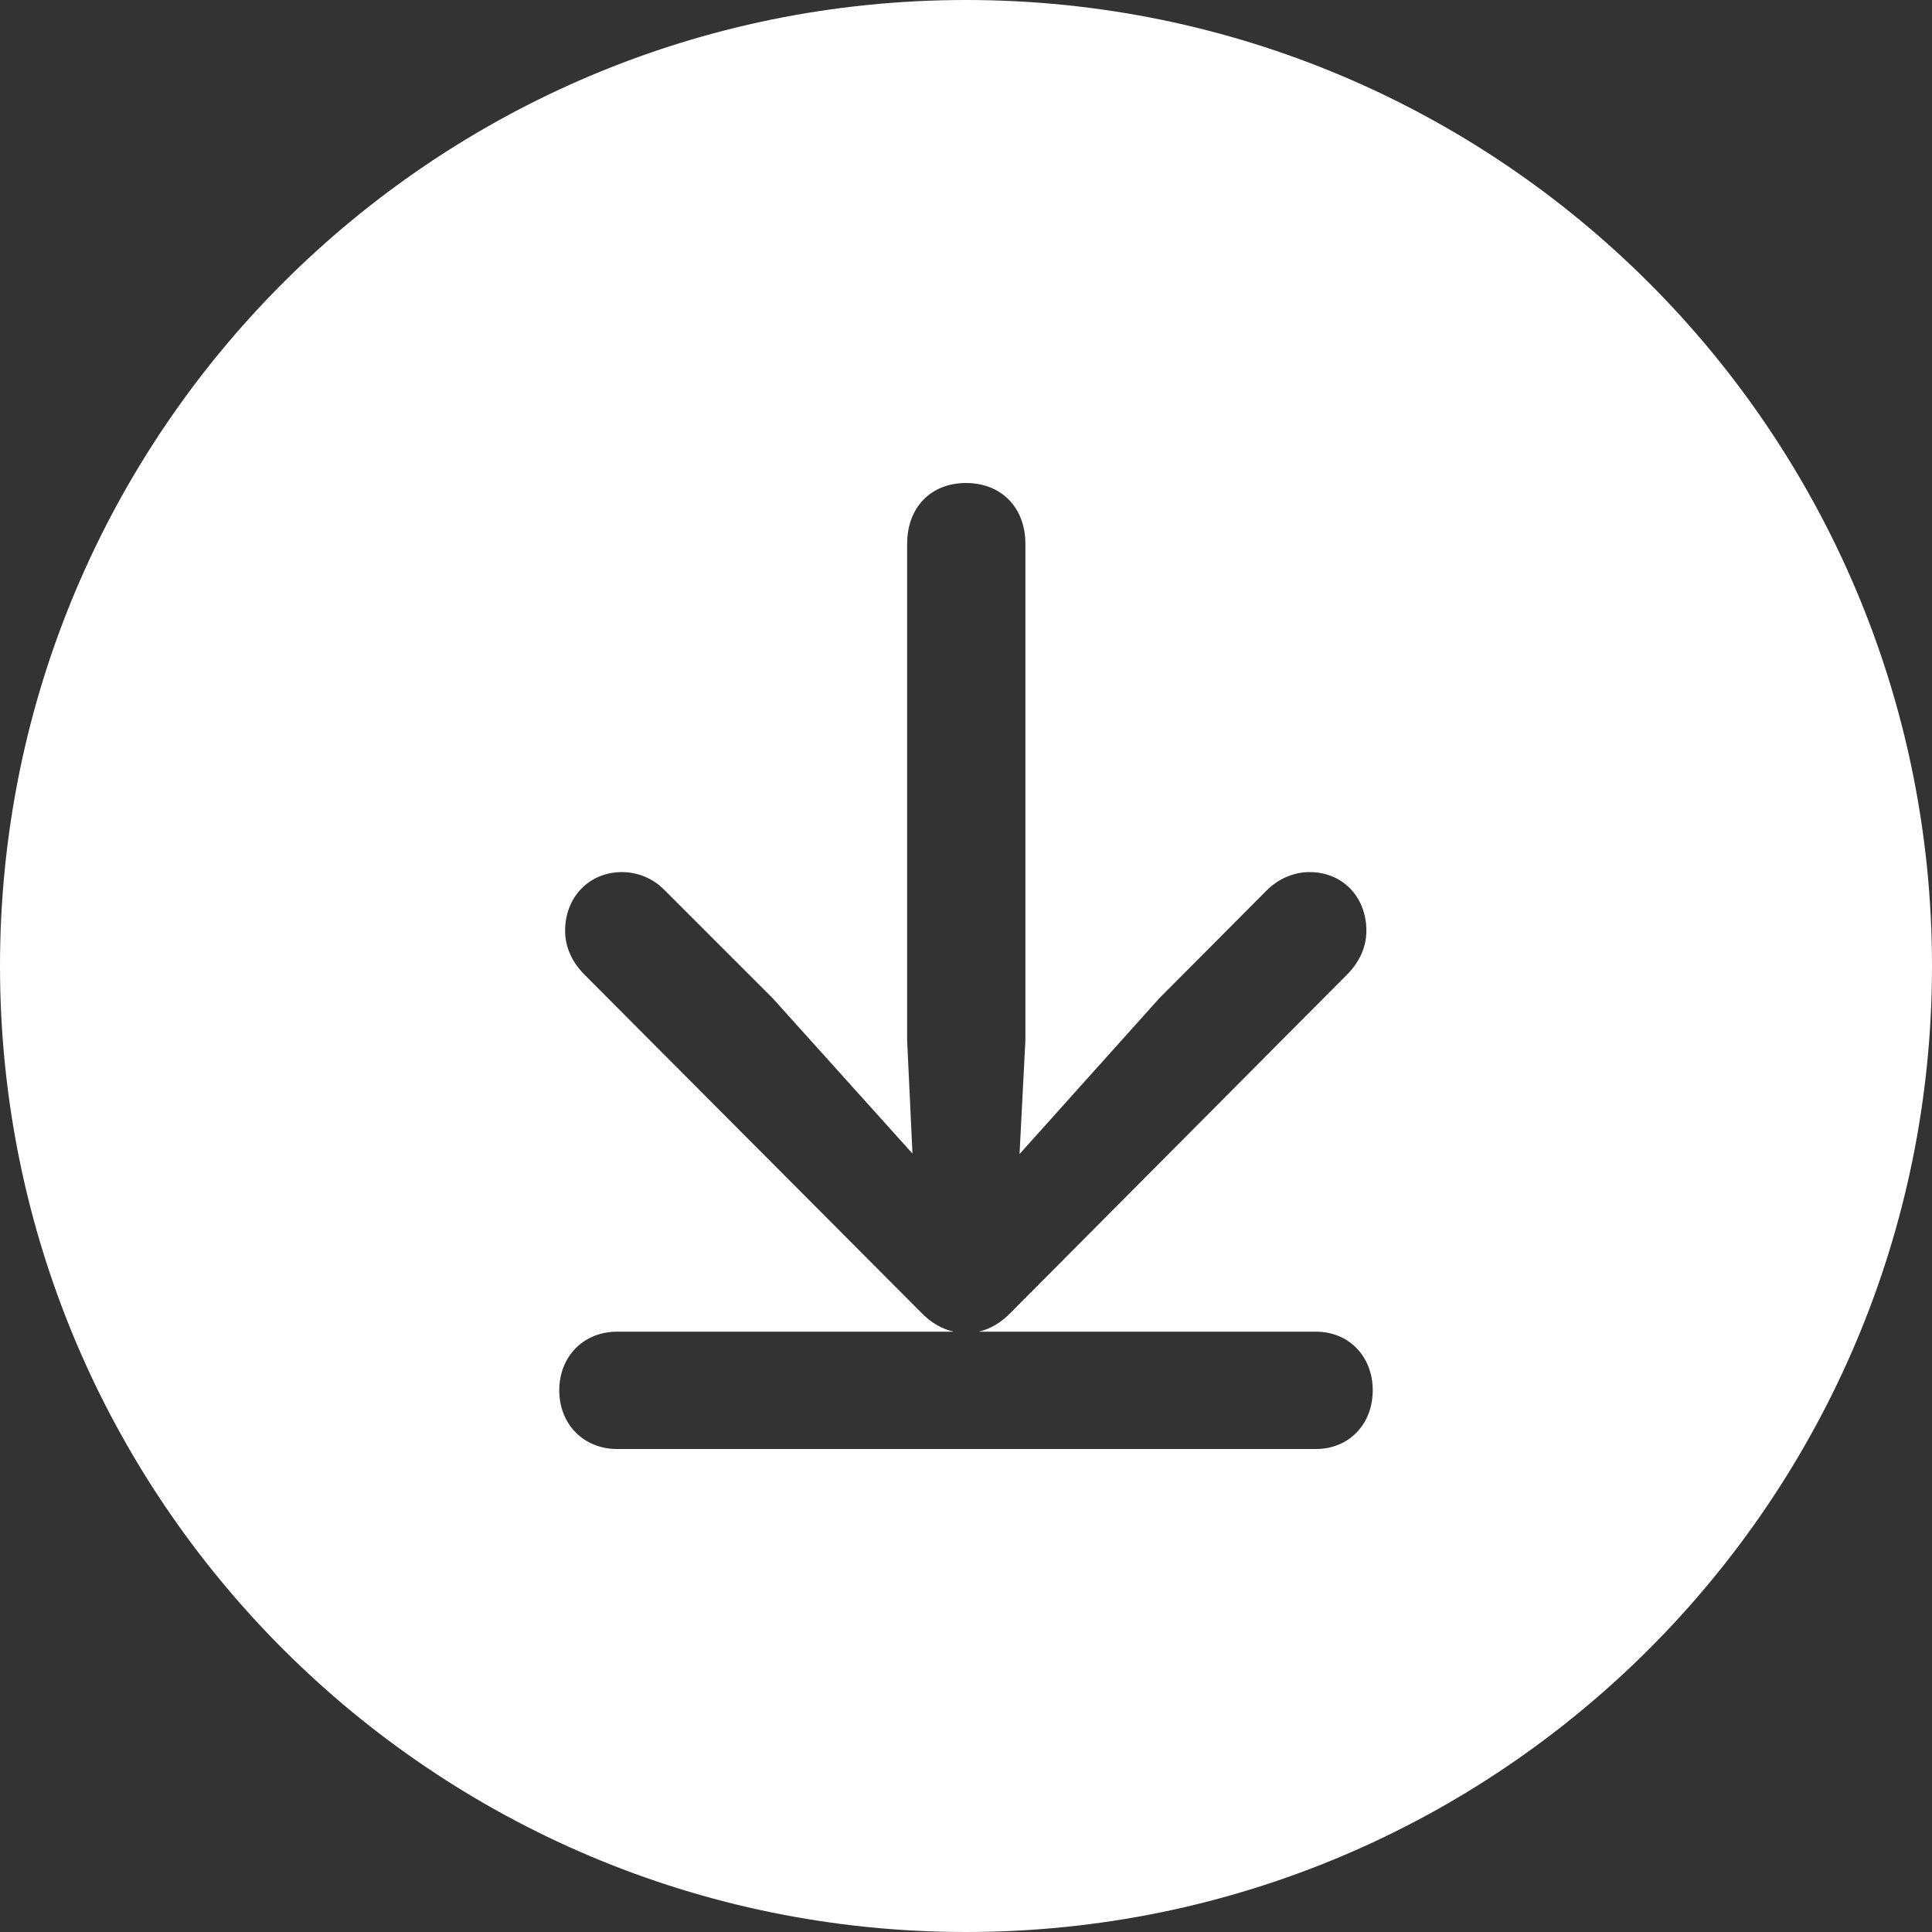 <svg width="76" height="76" viewBox="0 0 76 76" fill="none" xmlns="http://www.w3.org/2000/svg" xmlns:xlink="http://www.w3.org/1999/xlink">
	<rect x="0" y="0" width="76" height="76" fill="#333333" stroke="none"/>
	<desc>
			Created with Pixso.
	</desc>
	<defs/>
	<path id="Subtract" d="M76 38C76 17.013 58.987 0 38 0C17.013 0 0 17.013 0 38C0 58.987 17.013 76 38 76C58.986 76 76 58.986 76 38ZM54 54.692C54 53.358 53.062 52.385 51.768 52.385L38.501 52.385C38.96 52.279 39.377 52.025 39.731 51.665L52.999 38.328C53.499 37.82 53.75 37.227 53.75 36.613C53.75 35.279 52.81 34.306 51.518 34.306C50.871 34.306 50.287 34.581 49.849 35.005L45.593 39.281L40.106 45.398L40.336 40.932L40.336 21.393C40.336 19.953 39.377 19 38 19C36.623 19 35.685 19.953 35.685 21.393L35.685 40.932L35.894 45.378L30.407 39.281L26.131 35.005C25.713 34.581 25.129 34.306 24.462 34.306C23.189 34.306 22.23 35.279 22.23 36.613C22.23 37.227 22.48 37.82 22.98 38.328L36.269 51.665C36.623 52.025 37.04 52.279 37.52 52.385L24.273 52.385C22.96 52.385 22 53.358 22 54.692C22 56.026 22.96 57 24.273 57L51.768 57C53.062 57 54 56.026 54 54.692Z" clip-rule="evenodd" fill="#FFFFFF" fill-opacity="1" fill-rule="evenodd"/>
</svg>
